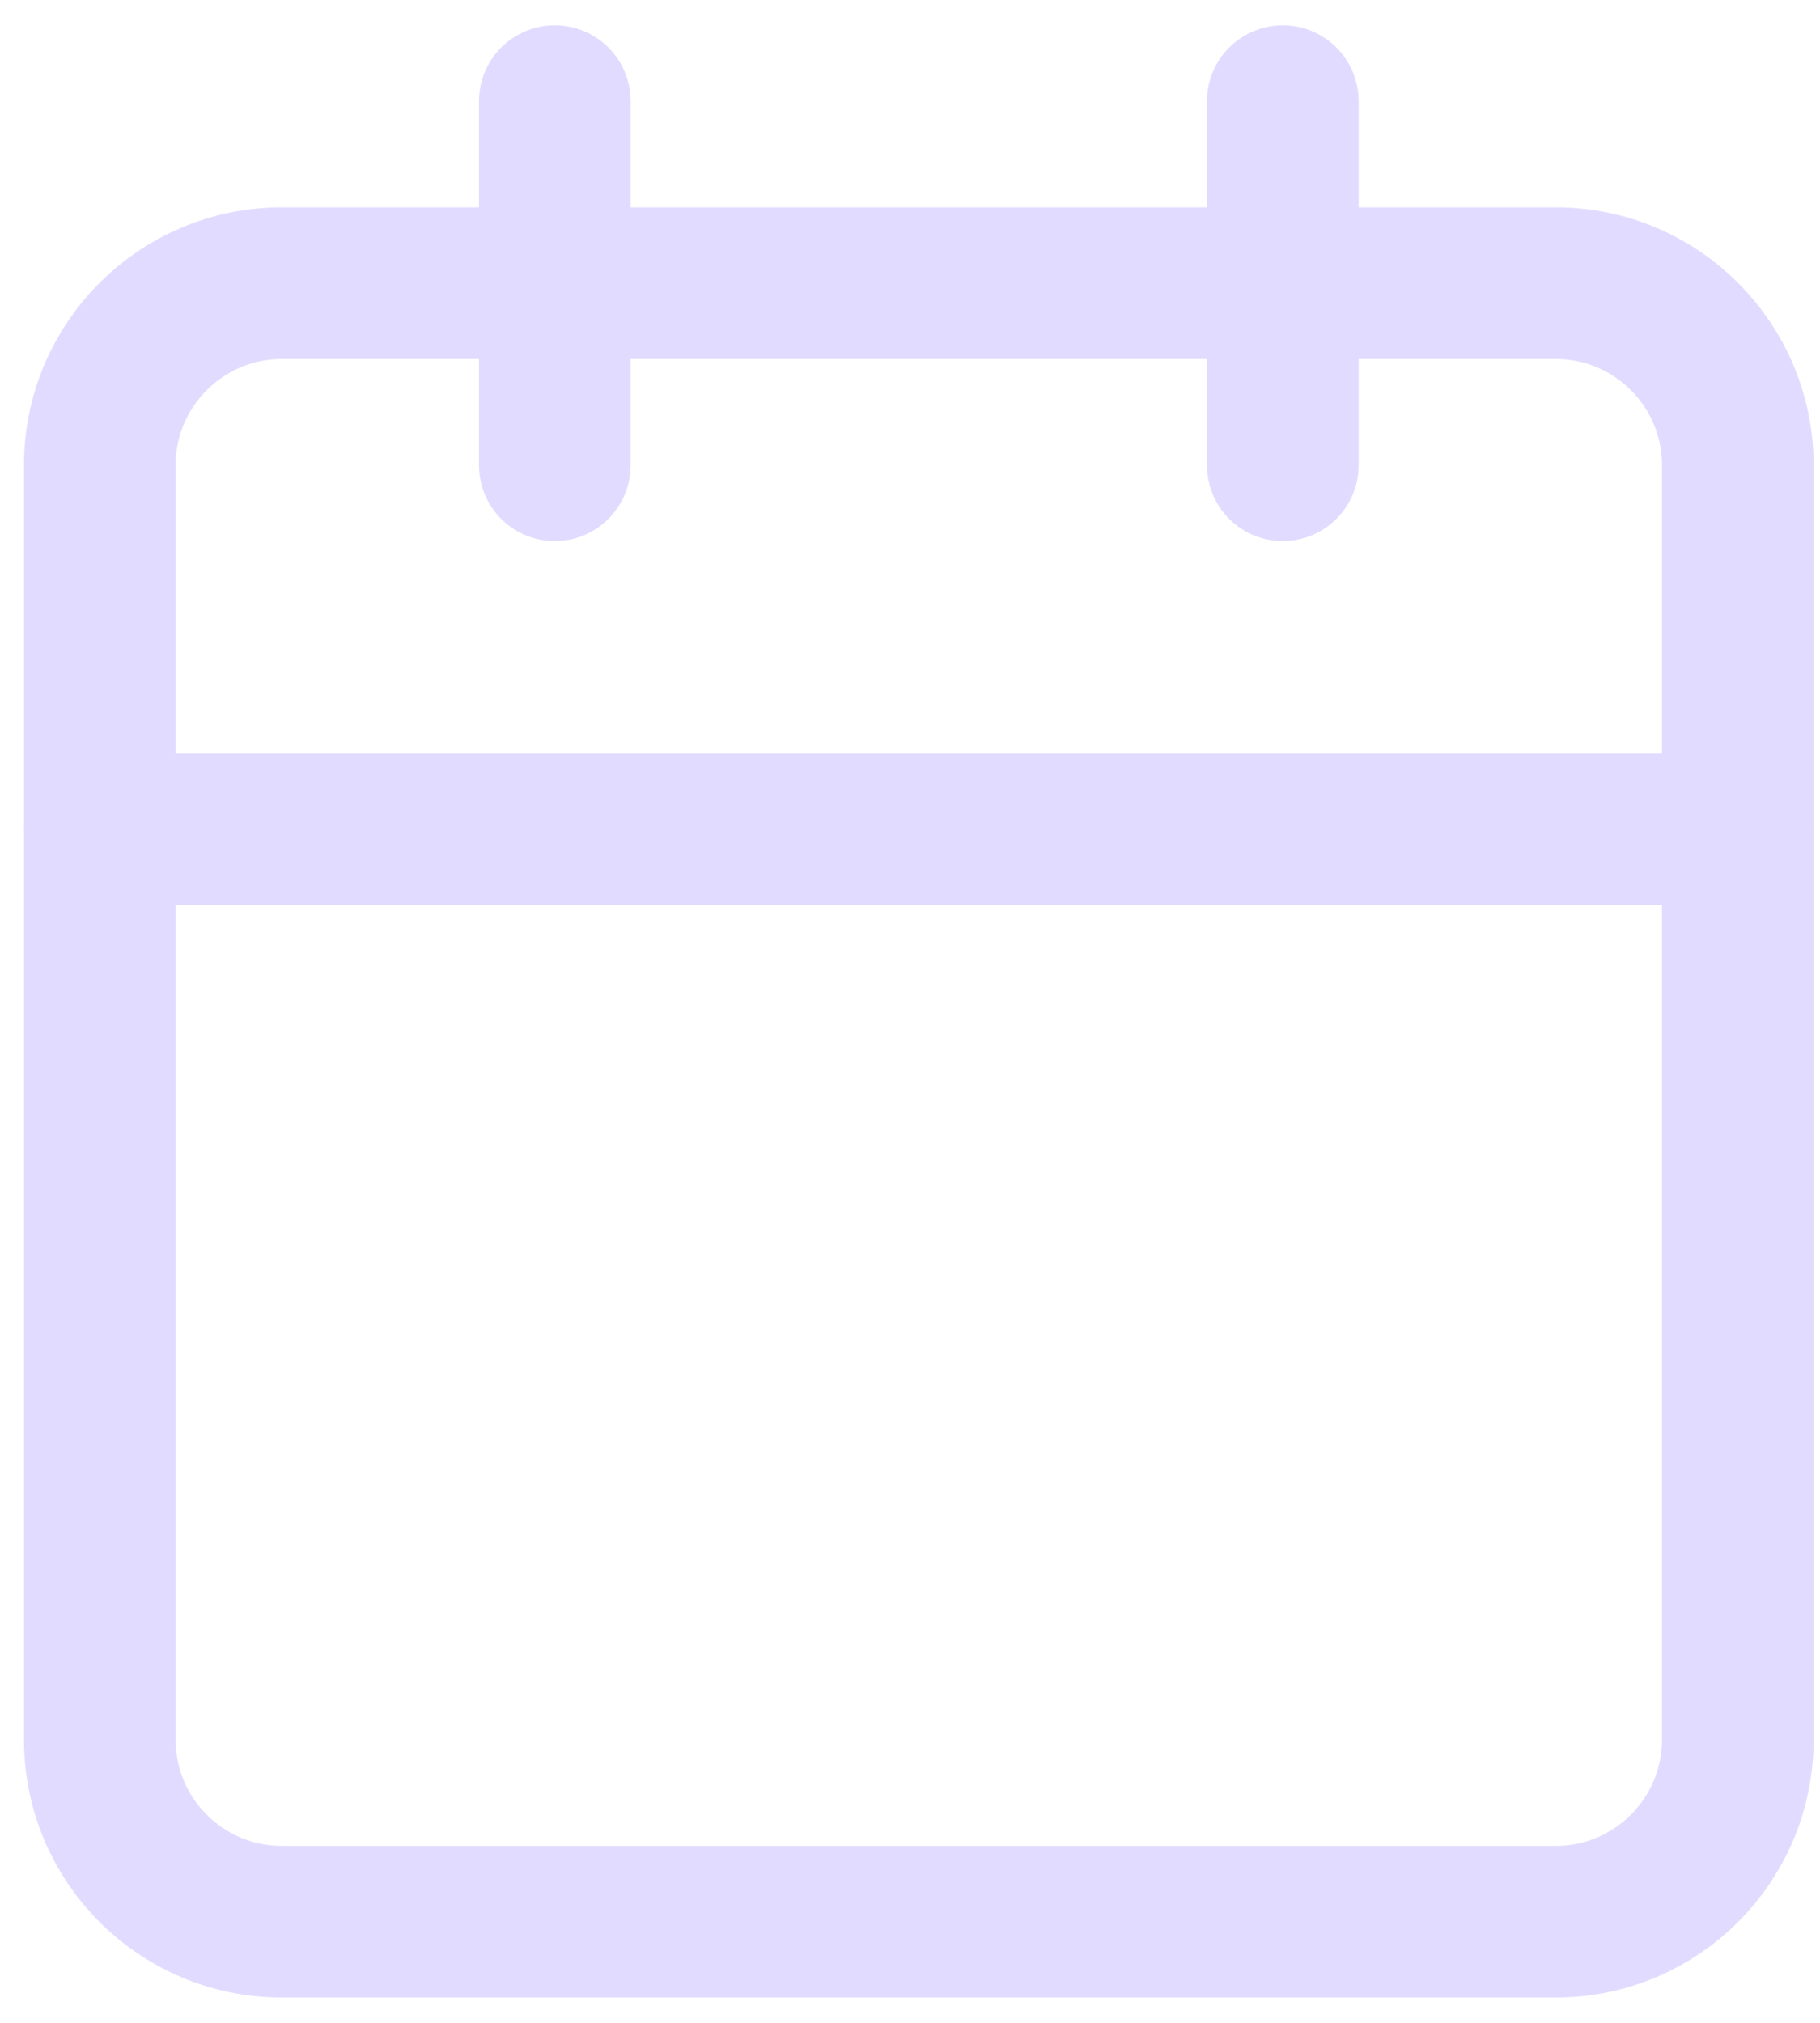 <svg width="18" height="20" viewBox="0 0 18 20" fill="none" xmlns="http://www.w3.org/2000/svg">
<path d="M15.387 2.8H2.787C1.793 2.8 0.987 3.606 0.987 4.6V17.2C0.987 18.194 1.793 19 2.787 19H15.387C16.381 19 17.187 18.194 17.187 17.2V4.6C17.187 3.606 16.381 2.8 15.387 2.8Z" stroke="#E1DCFF" stroke-width="1.5" stroke-linecap="round" stroke-linejoin="round"/>
<path d="M12.687 1V4.6" stroke="#E1DCFF" stroke-width="1.5" stroke-linecap="round" stroke-linejoin="round"/>
<path d="M5.487 1V4.6" stroke="#E1DCFF" stroke-width="1.5" stroke-linecap="round" stroke-linejoin="round"/>
<path d="M0.987 8.2H17.187" stroke="#E1DCFF" stroke-width="1.5" stroke-linecap="round" stroke-linejoin="round"/>
</svg>
